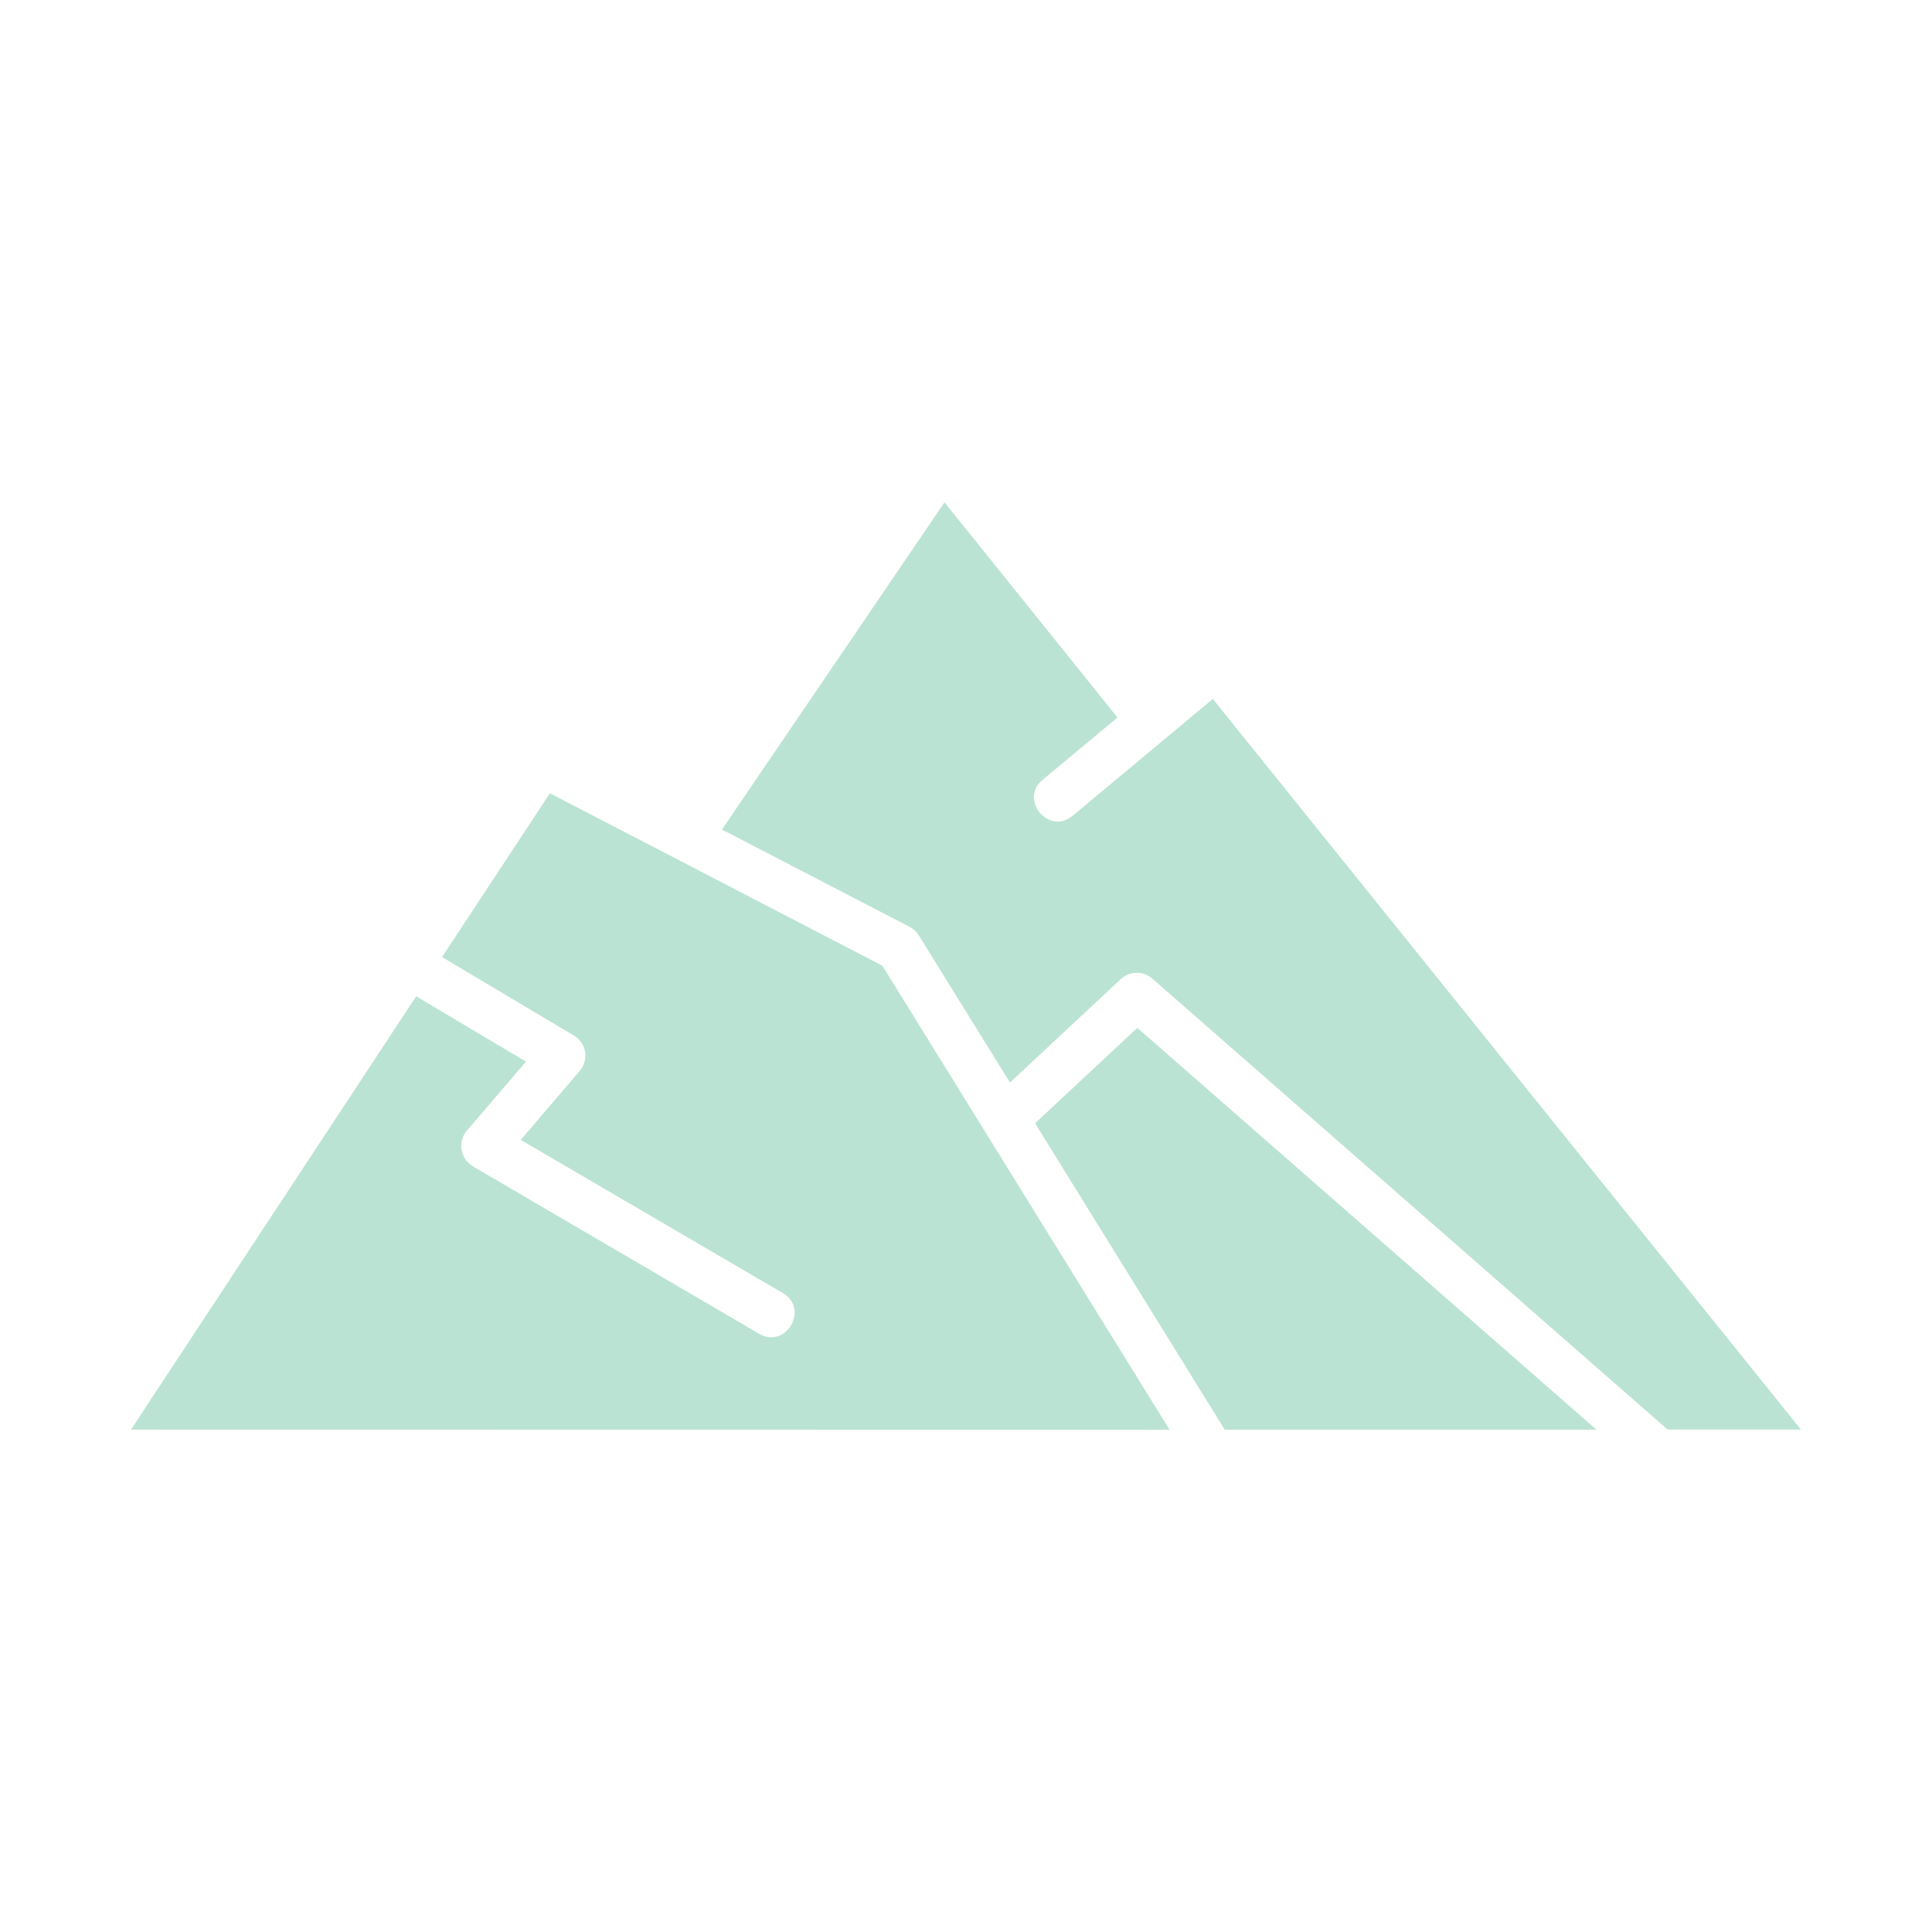 <svg width="24" height="24" viewBox="0 0 24 24" fill="none" xmlns="http://www.w3.org/2000/svg">
<path fill-rule="evenodd" clip-rule="evenodd" d="M12.858 13.954L15.214 17.76H19.832L14.128 12.768L12.858 13.954ZM5.491 11.889L6.831 9.854L10.961 11.996L14.529 17.761L1.627 17.759L5.17 12.376L6.534 13.188L5.799 14.047C5.681 14.184 5.718 14.395 5.873 14.487V14.488L9.431 16.569C9.763 16.763 10.057 16.258 9.726 16.064L6.469 14.16L7.193 13.313C7.323 13.168 7.285 12.956 7.129 12.864L5.491 11.889ZM14.461 9.187L15.066 8.682L22.372 17.758H20.715L14.314 12.156C14.2 12.057 14.031 12.062 13.924 12.162L12.546 13.448L11.421 11.631C11.393 11.583 11.352 11.541 11.3 11.514L8.968 10.305L11.733 6.24L13.882 8.913L12.951 9.688C12.657 9.932 13.029 10.379 13.323 10.135L14.461 9.187Z" fill="#BBE3D3"/>
</svg>
